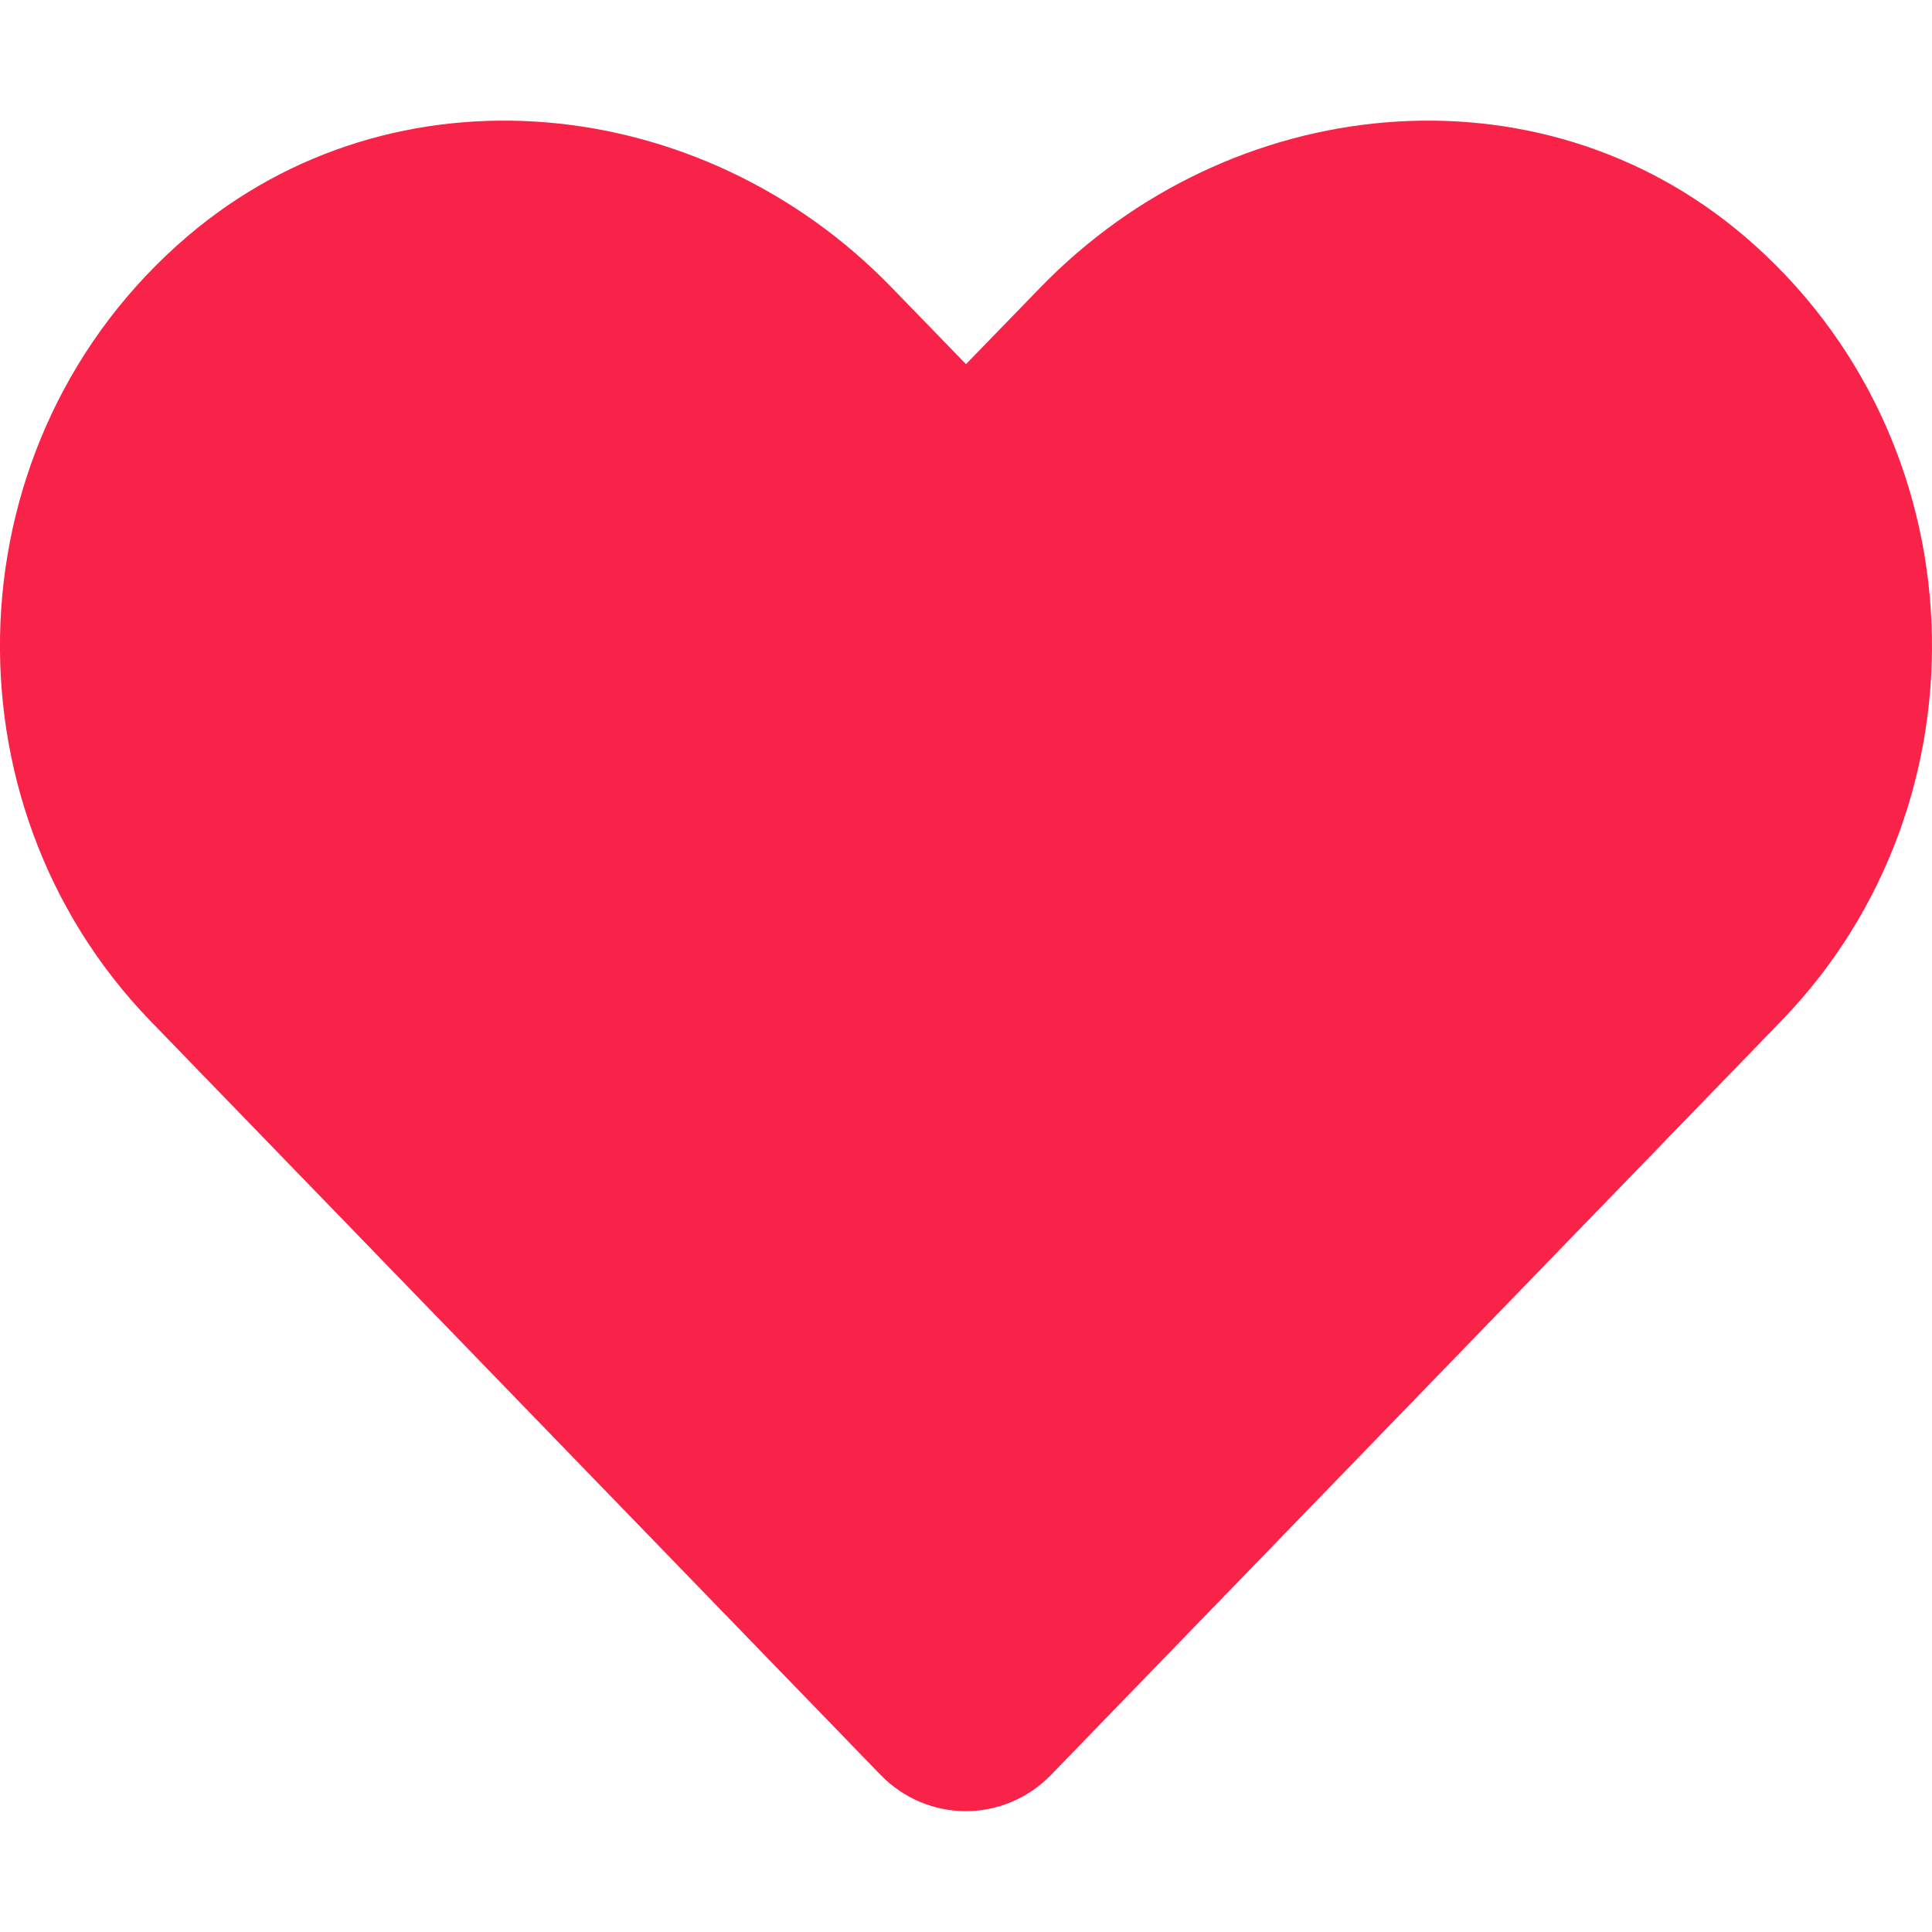 <svg aria-hidden="true" data-prefix="fas" 
data-icon="heart" role="img" xmlns="http://www.w3.org/2000/svg" 
viewBox="0 0 512 512" class="svg-inline--fa fa-heart fa-w-16 fa-7x">
<path fill="#f92349" d="M462.3 62.6C407.5 15.9 326 24.3 275.7 76.2L256 96.5l-19.7-20.3C186.1 24.3 104.5 15.9 49.7 62.6c-62.8 53.6-66.1 149.8-9.9 207.9l193.5 199.8c12.5 12.9 32.8 12.9 45.3 0l193.5-199.8c56.3-58.1 53-154.3-9.8-207.9z" class=""></path></svg>